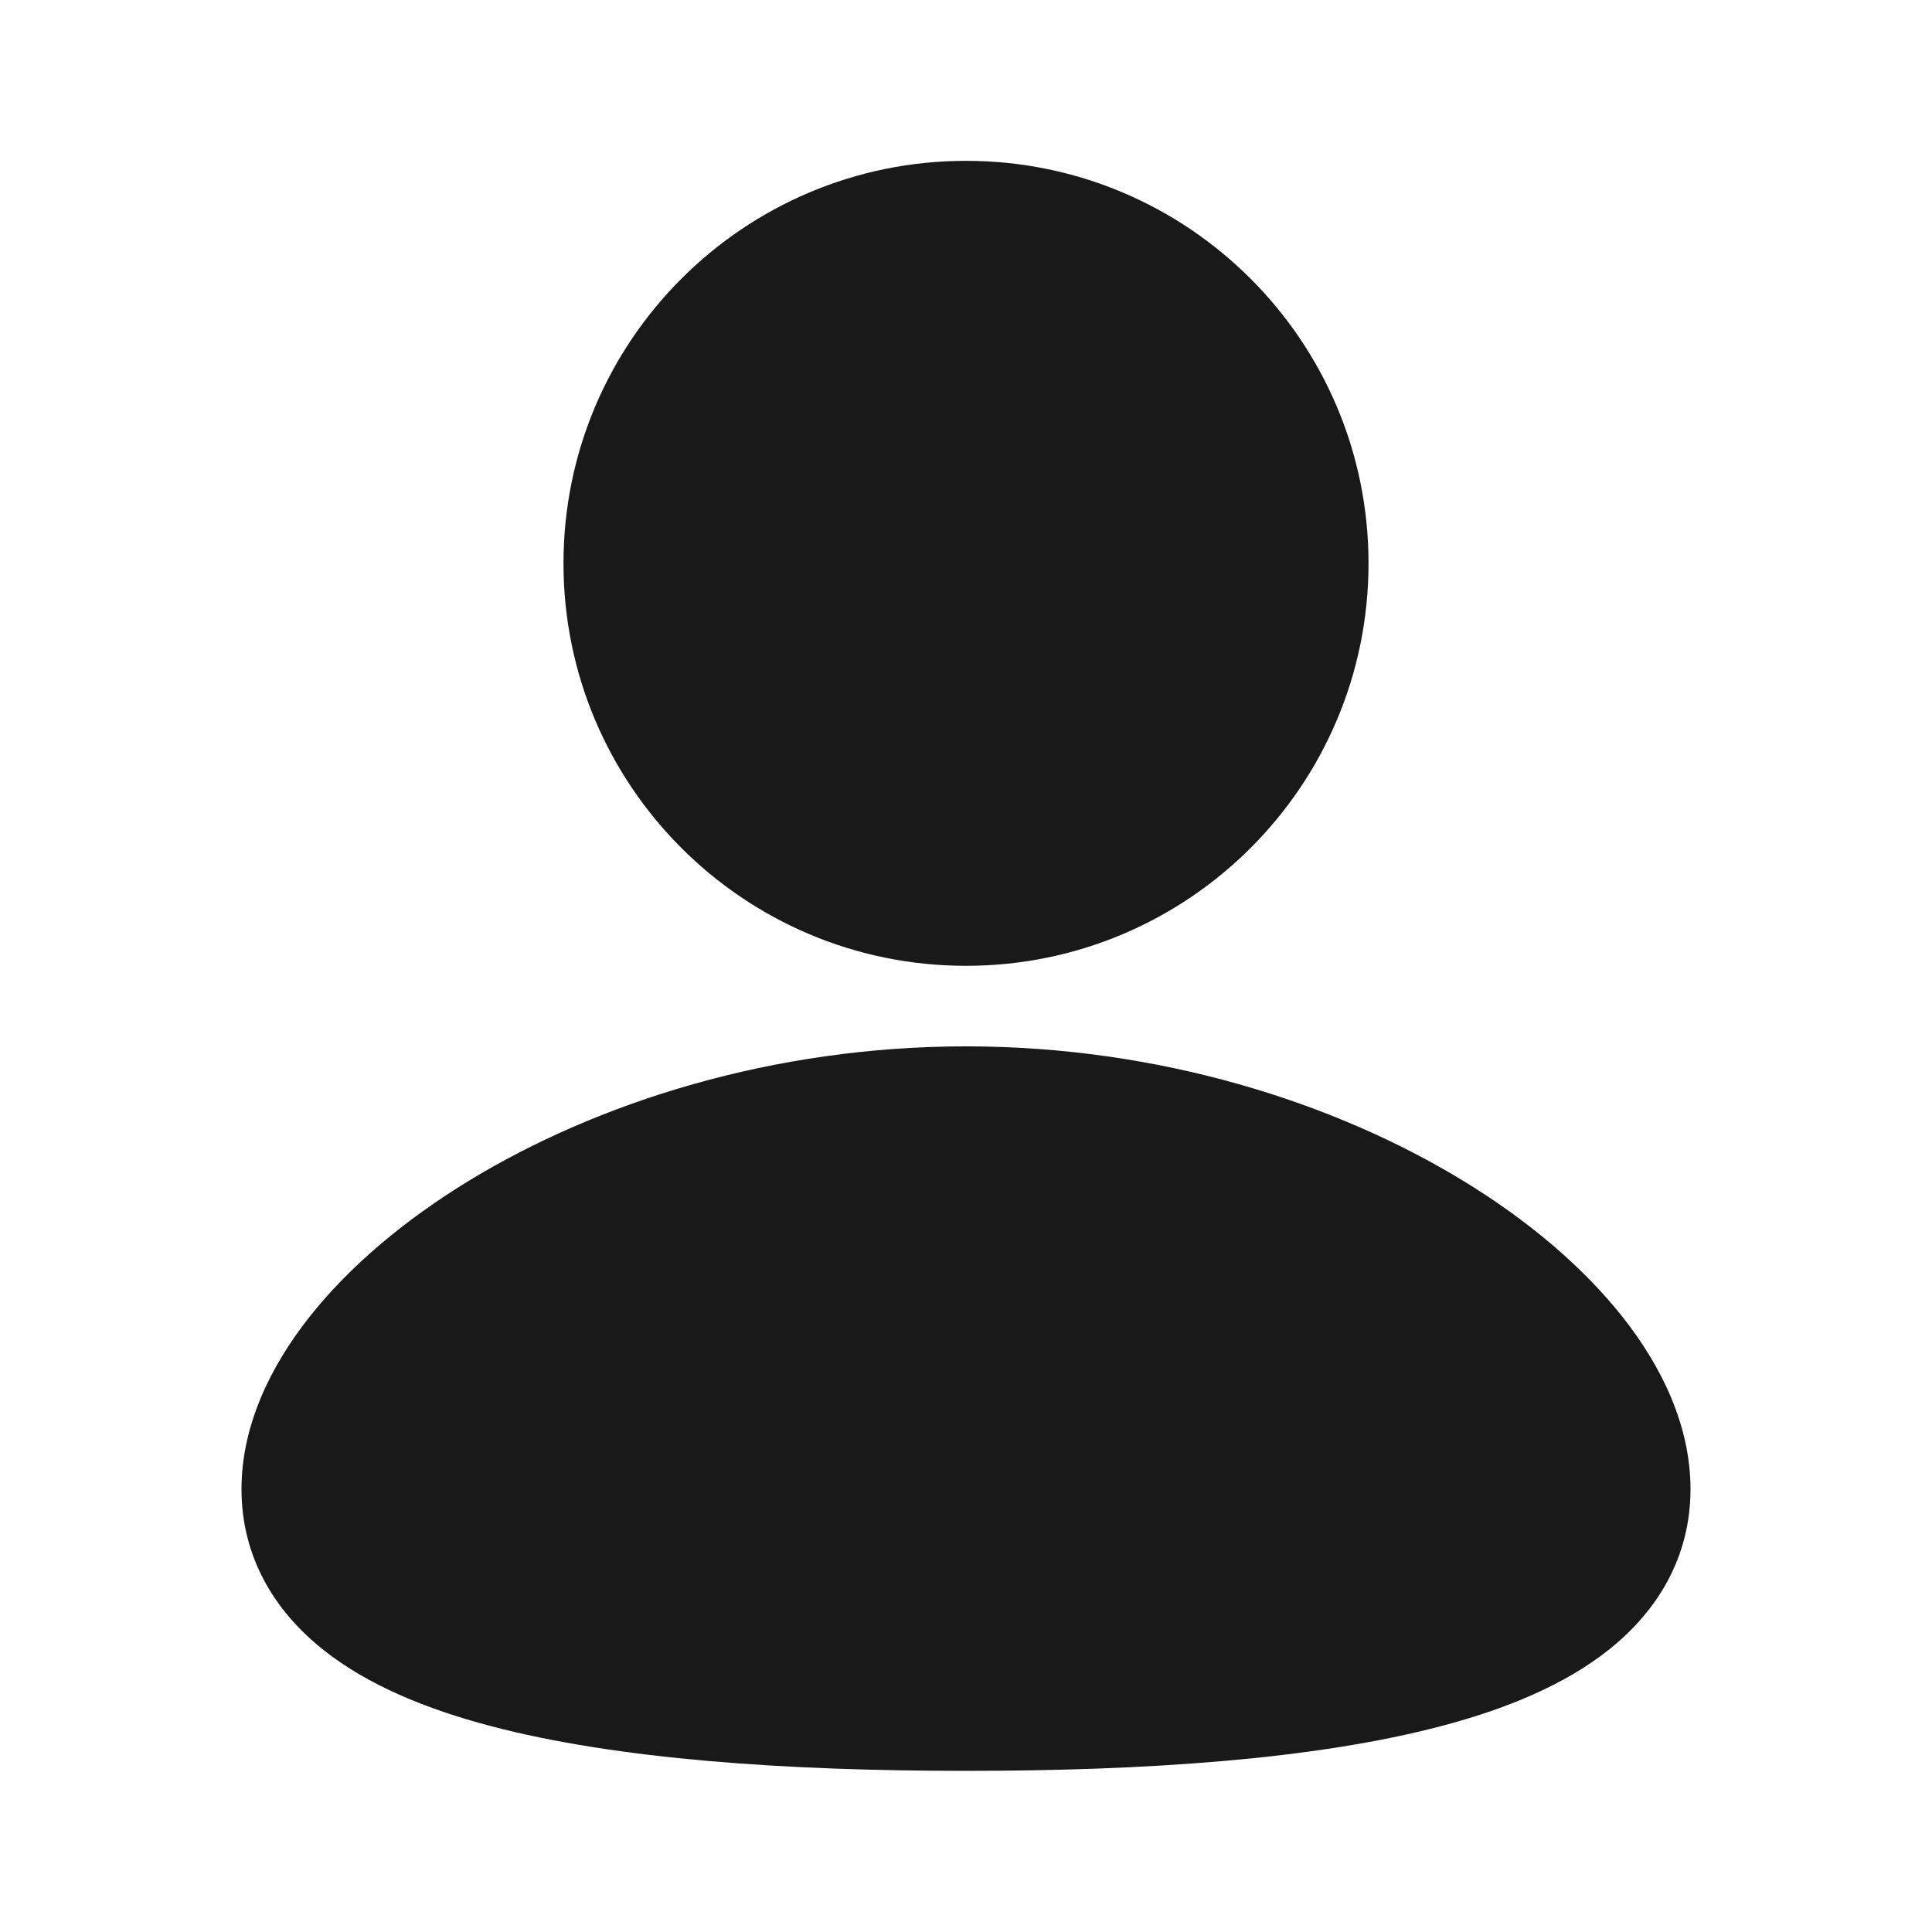 <svg width="32" height="32" viewBox="0 0 32 32" fill="none" xmlns="http://www.w3.org/2000/svg">
<g clip-path="url(#clip0_0_814)">
<path d="M16 17.331C19.194 17.331 22.1 18.256 24.237 19.559C25.305 20.211 26.216 20.979 26.875 21.813C27.523 22.633 28 23.615 28 24.664C28 25.791 27.452 26.679 26.663 27.312C25.916 27.912 24.931 28.309 23.884 28.586C21.78 29.143 18.972 29.331 16 29.331C13.028 29.331 10.22 29.143 8.116 28.586C7.069 28.309 6.084 27.912 5.337 27.312C4.548 26.679 4 25.791 4 24.664C4 23.615 4.477 22.633 5.125 21.813C5.784 20.979 6.695 20.211 7.763 19.559C9.9 18.256 12.806 17.331 16 17.331ZM16 2.664C19.682 2.664 22.667 5.649 22.667 9.331C22.667 13.013 19.682 15.997 16 15.997C12.318 15.997 9.333 13.013 9.333 9.331C9.333 5.649 12.318 2.664 16 2.664Z" fill="#191919"/>
</g>
<defs>
<clipPath id="clip0_0_814">
<rect width="32" height="32" fill="white"/>
</clipPath>
</defs>
</svg>
